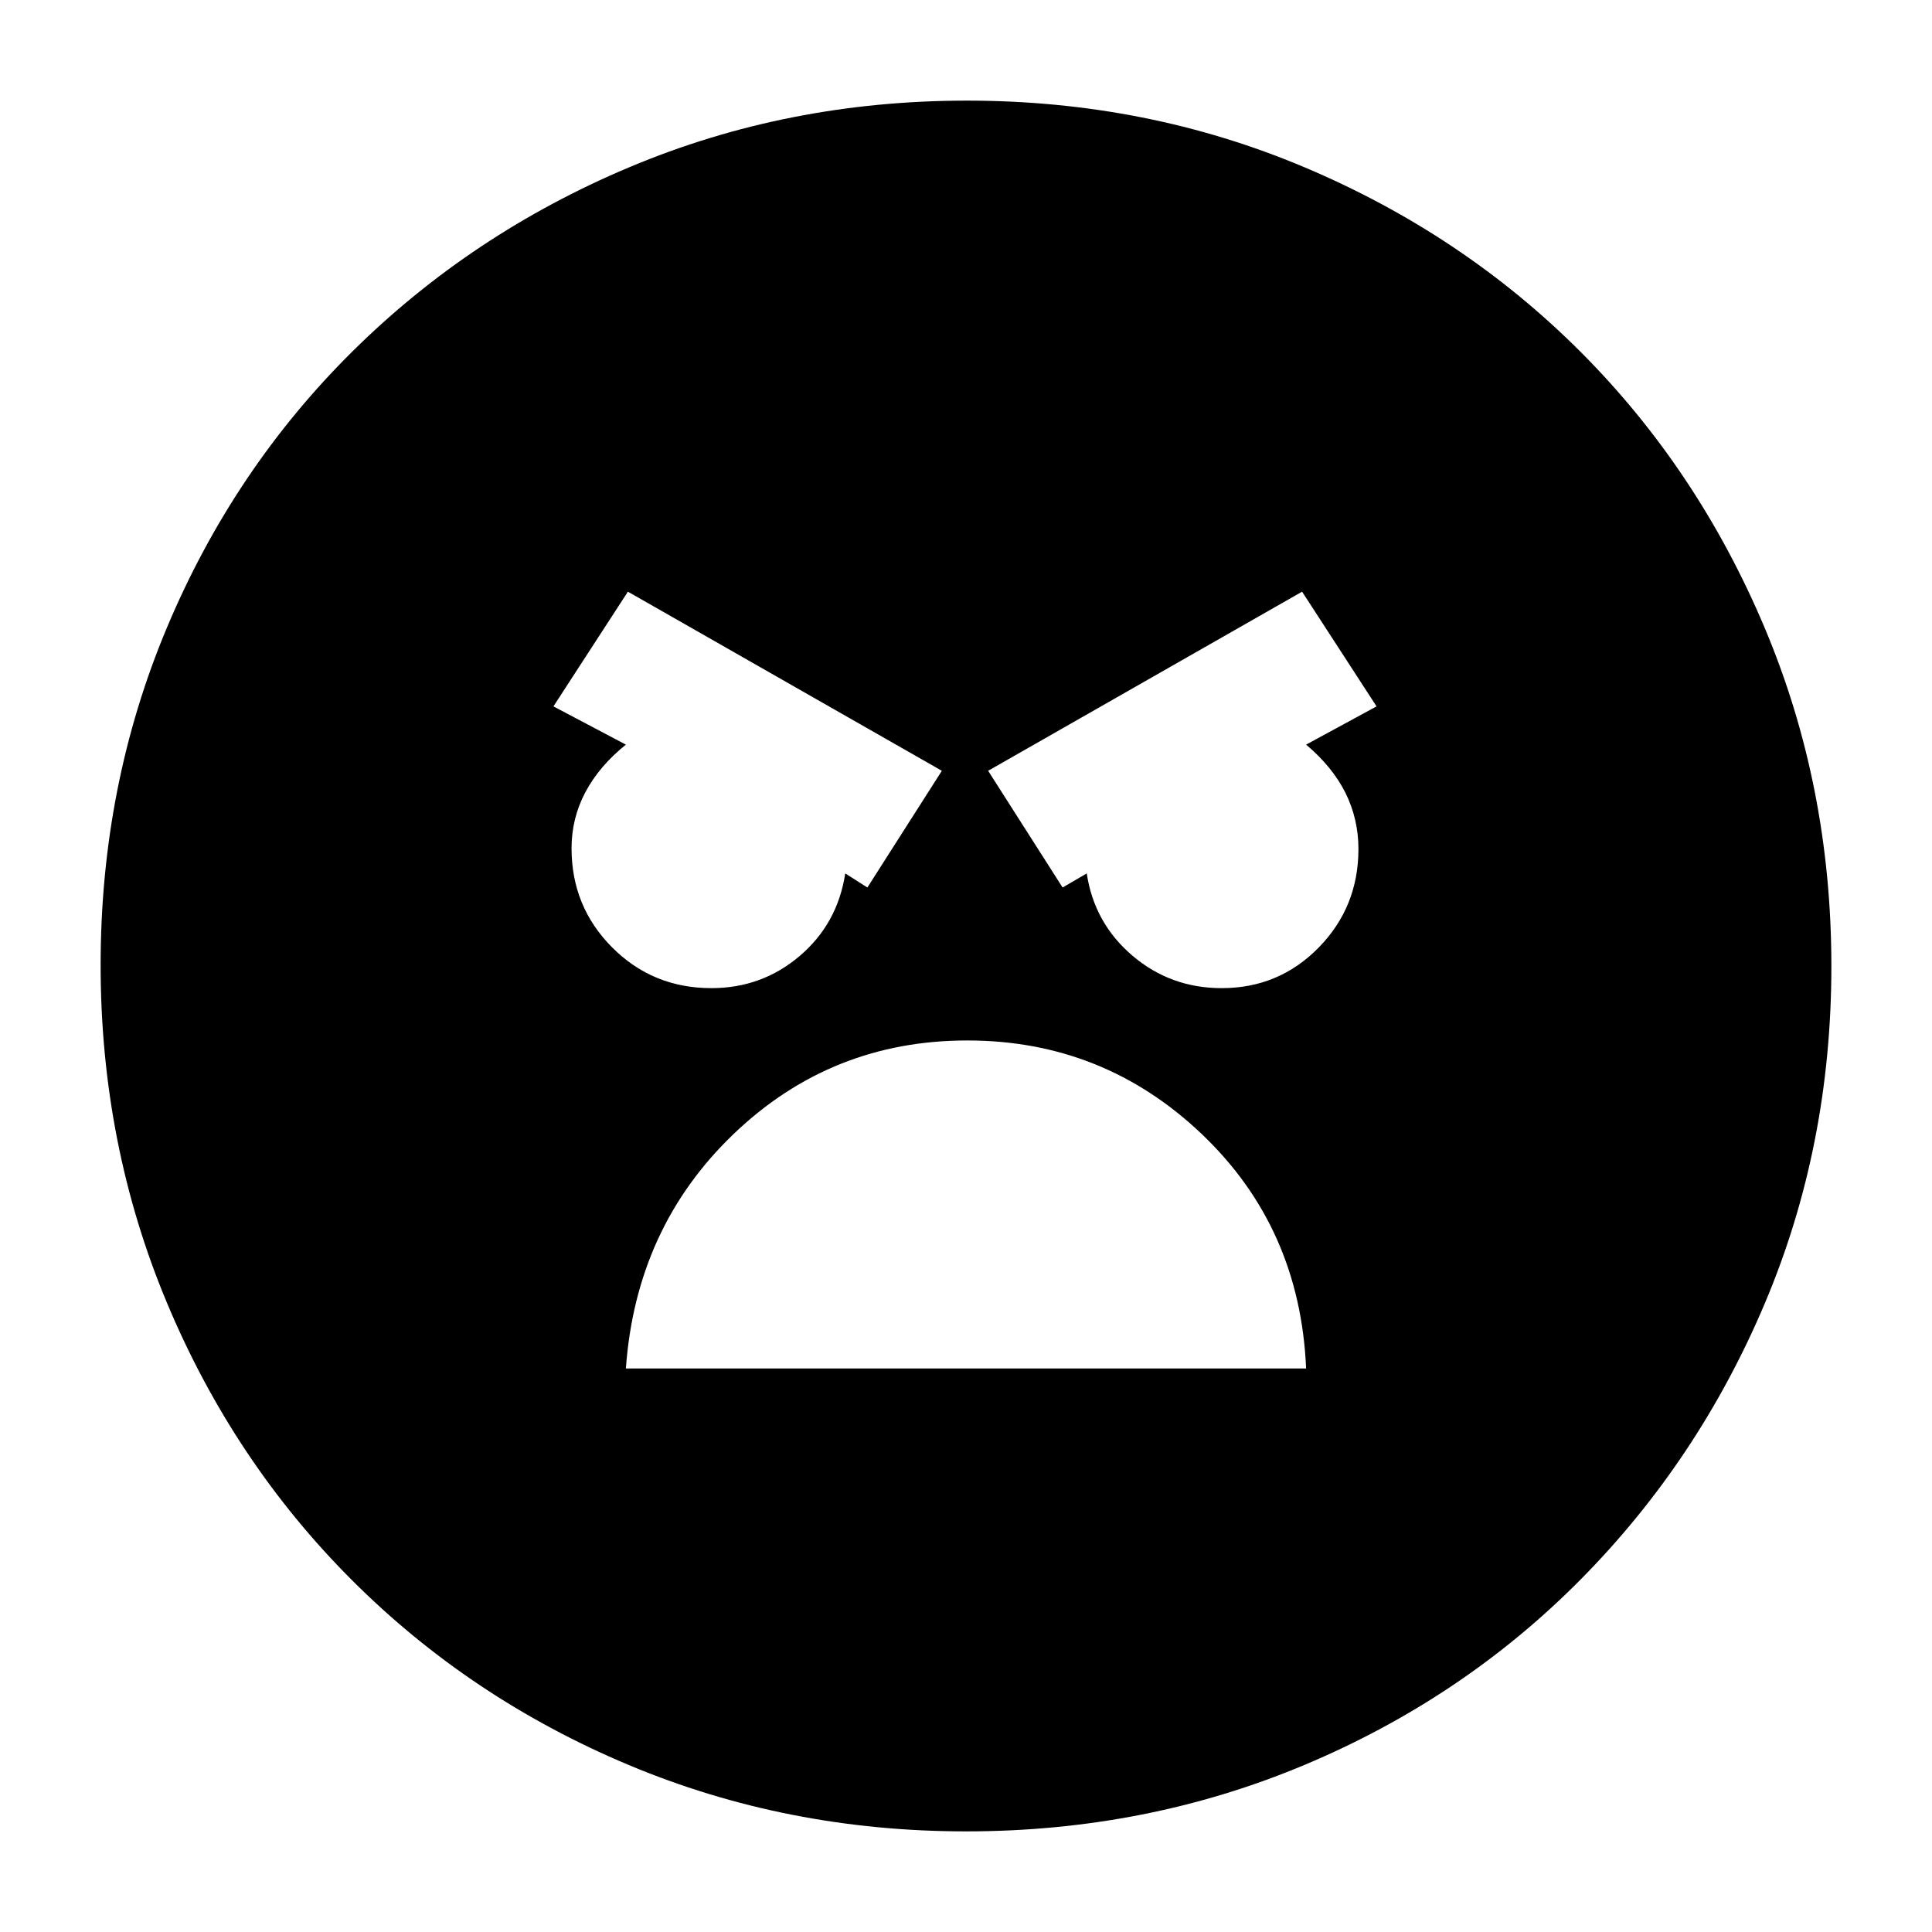 <svg xmlns="http://www.w3.org/2000/svg" height="20" viewBox="0 -960 960 960" width="20"><path d="M480-50q-89.02 0-167.67-33.02-78.65-33.02-137.47-91.84-58.82-58.82-91.84-137.62Q50-391.28 50-480.46q0-89.44 33.08-168 33.08-78.57 92.16-137.03 59.08-58.46 137.62-91.48Q391.39-910 480.46-910q89.43 0 168.04 33.25 78.6 33.25 136.83 91.53 58.23 58.29 91.45 137Q910-569.51 910-479.92q0 89.3-33.03 167.45-33.02 78.15-91.48 137.23-58.46 59.08-137.16 92.16Q569.63-50 480-50Zm48-469 12-7q3.73 24.71 22.69 40.86Q581.65-469 607.06-469q28.44 0 48.19-20.17Q675-509.33 675-538.13q0-14.88-6.42-27.83Q662.15-578.91 649-590l35-19-37-57-156 89 37 58Zm-97 0 37-58-156-89-37 57 36 19q-13.15 10.56-20.08 23.55-6.92 12.99-6.92 27.97 0 28.98 20.17 49.23Q324.33-469 353.49-469q25.11 0 43.89-16 18.79-16 22.62-41l11 7Zm49.64 76Q413-443 364.5-396.5T311-280h338q-3-70-51.86-116.5T480.64-443Z"/></svg>